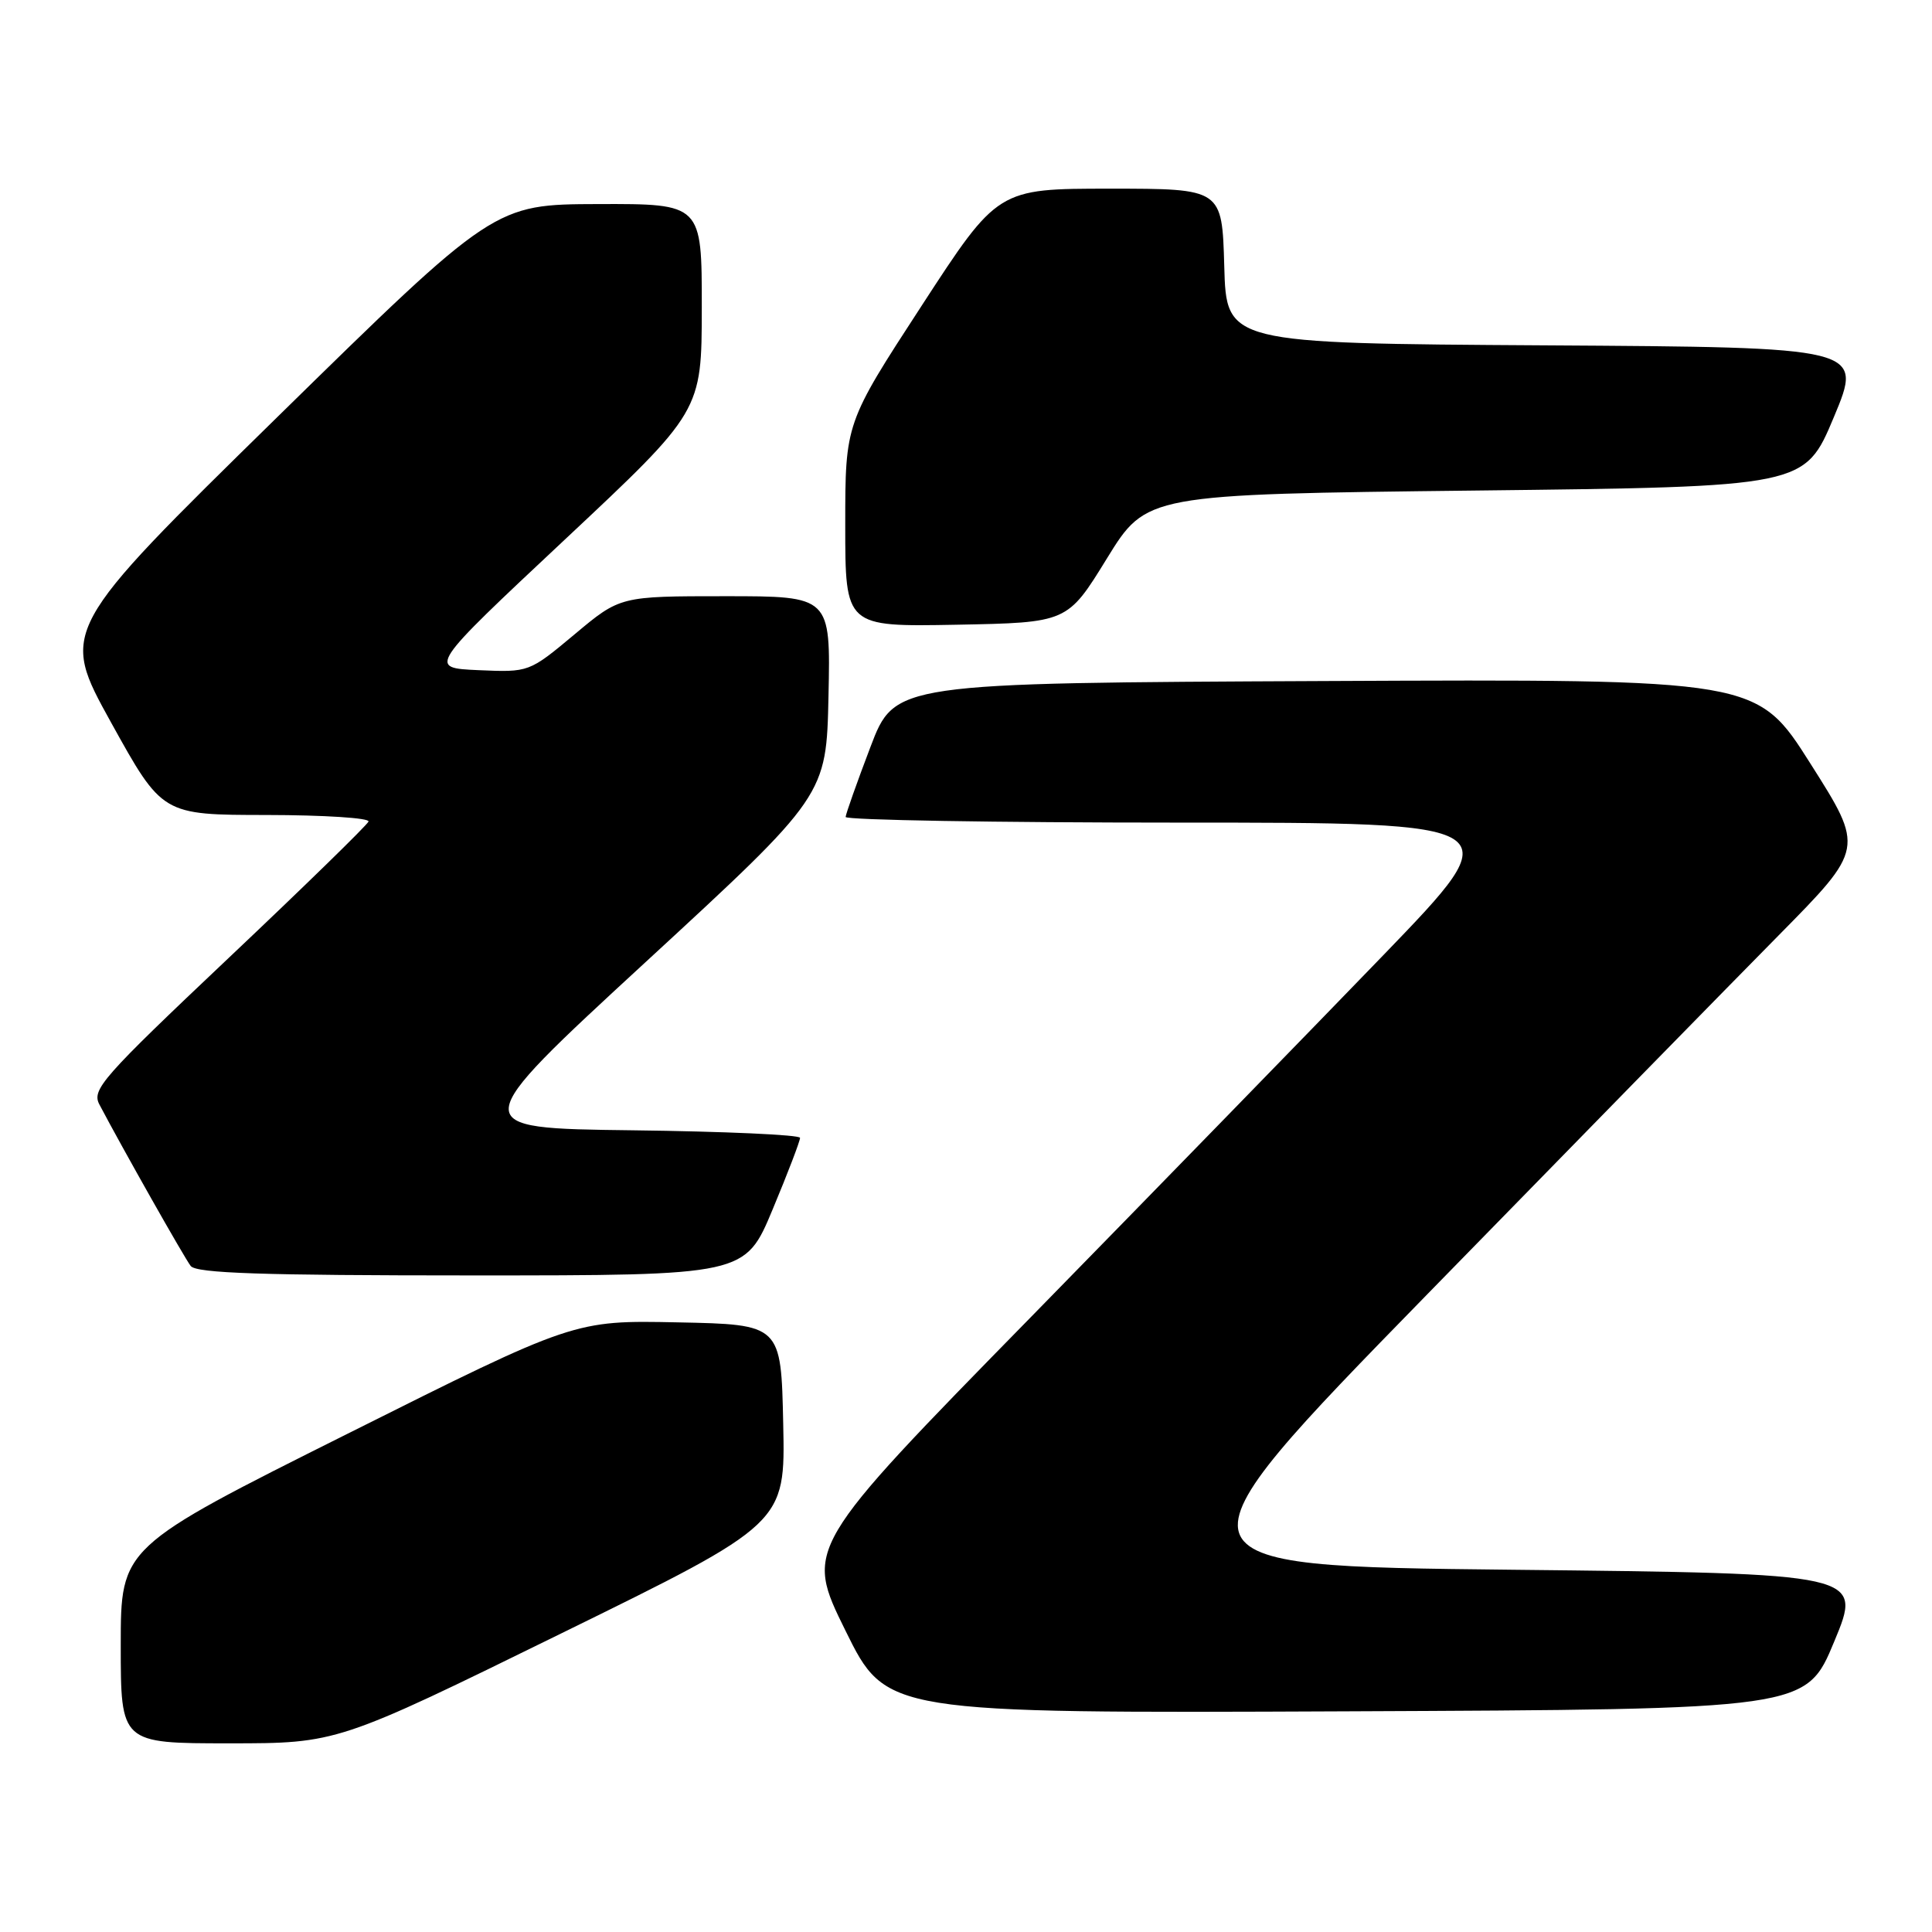 <?xml version="1.0" encoding="UTF-8" standalone="no"?>
<!DOCTYPE svg PUBLIC "-//W3C//DTD SVG 1.1//EN" "http://www.w3.org/Graphics/SVG/1.1/DTD/svg11.dtd" >
<svg xmlns="http://www.w3.org/2000/svg" xmlns:xlink="http://www.w3.org/1999/xlink" version="1.1" viewBox="0 0 256 256">
 <g >
 <path fill="currentColor"
d=" M 74.38 216.43 C 104.06 201.87 104.06 201.87 103.78 188.68 C 103.50 175.50 103.50 175.50 89.80 175.22 C 76.10 174.94 76.10 174.94 46.05 189.98 C 16.00 205.01 16.00 205.01 16.00 218.00 C 16.00 231.00 16.00 231.00 30.35 231.00 C 44.70 231.00 44.70 231.00 74.38 216.43 Z  M 243.05 217.50 C 246.79 208.50 246.79 208.50 200.38 208.00 C 153.97 207.50 153.97 207.50 189.12 171.50 C 208.45 151.70 229.39 130.31 235.65 123.97 C 247.03 112.44 247.03 112.44 239.91 101.21 C 232.80 89.98 232.80 89.98 175.68 90.24 C 118.56 90.50 118.56 90.50 115.33 99.00 C 113.55 103.67 112.08 107.84 112.05 108.25 C 112.02 108.66 131.85 109.00 156.12 109.00 C 200.24 109.00 200.24 109.00 183.37 126.49 C 174.09 136.10 153.03 157.73 136.57 174.55 C 106.63 205.12 106.63 205.12 112.03 216.07 C 117.43 227.02 117.43 227.02 178.38 226.76 C 239.32 226.50 239.32 226.50 243.05 217.50 Z  M 102.38 160.25 C 104.39 155.44 106.02 151.17 106.01 150.77 C 106.01 150.37 96.02 149.92 83.83 149.77 C 61.65 149.50 61.65 149.50 85.58 127.45 C 109.50 105.41 109.50 105.41 109.78 92.20 C 110.06 79.00 110.06 79.00 96.12 79.00 C 82.17 79.00 82.17 79.00 76.14 84.05 C 70.10 89.09 70.10 89.09 63.40 88.80 C 56.70 88.50 56.70 88.50 74.84 71.50 C 92.98 54.50 92.98 54.50 92.99 40.75 C 93.00 27.00 93.00 27.00 79.25 27.04 C 65.50 27.08 65.50 27.08 36.72 55.29 C 7.95 83.50 7.95 83.50 14.72 95.74 C 21.50 107.98 21.50 107.98 35.33 107.99 C 42.94 108.00 49.02 108.39 48.83 108.86 C 48.65 109.33 40.30 117.48 30.27 126.96 C 13.52 142.80 12.13 144.38 13.17 146.35 C 16.27 152.24 24.42 166.65 25.27 167.75 C 26.02 168.71 34.68 169.00 62.49 169.00 C 98.73 169.00 98.73 169.00 102.38 160.25 Z  M 146.67 74.00 C 151.91 65.50 151.91 65.50 195.52 65.00 C 239.13 64.50 239.13 64.50 243.00 55.26 C 246.86 46.02 246.86 46.02 204.68 45.76 C 162.50 45.50 162.50 45.50 162.22 35.25 C 161.93 25.00 161.93 25.00 147.07 25.00 C 132.21 25.00 132.21 25.00 122.11 40.53 C 112.00 56.06 112.00 56.06 112.00 69.56 C 112.00 83.05 112.00 83.05 126.72 82.78 C 141.44 82.50 141.44 82.50 146.67 74.00 Z "/>
</g>
</svg>